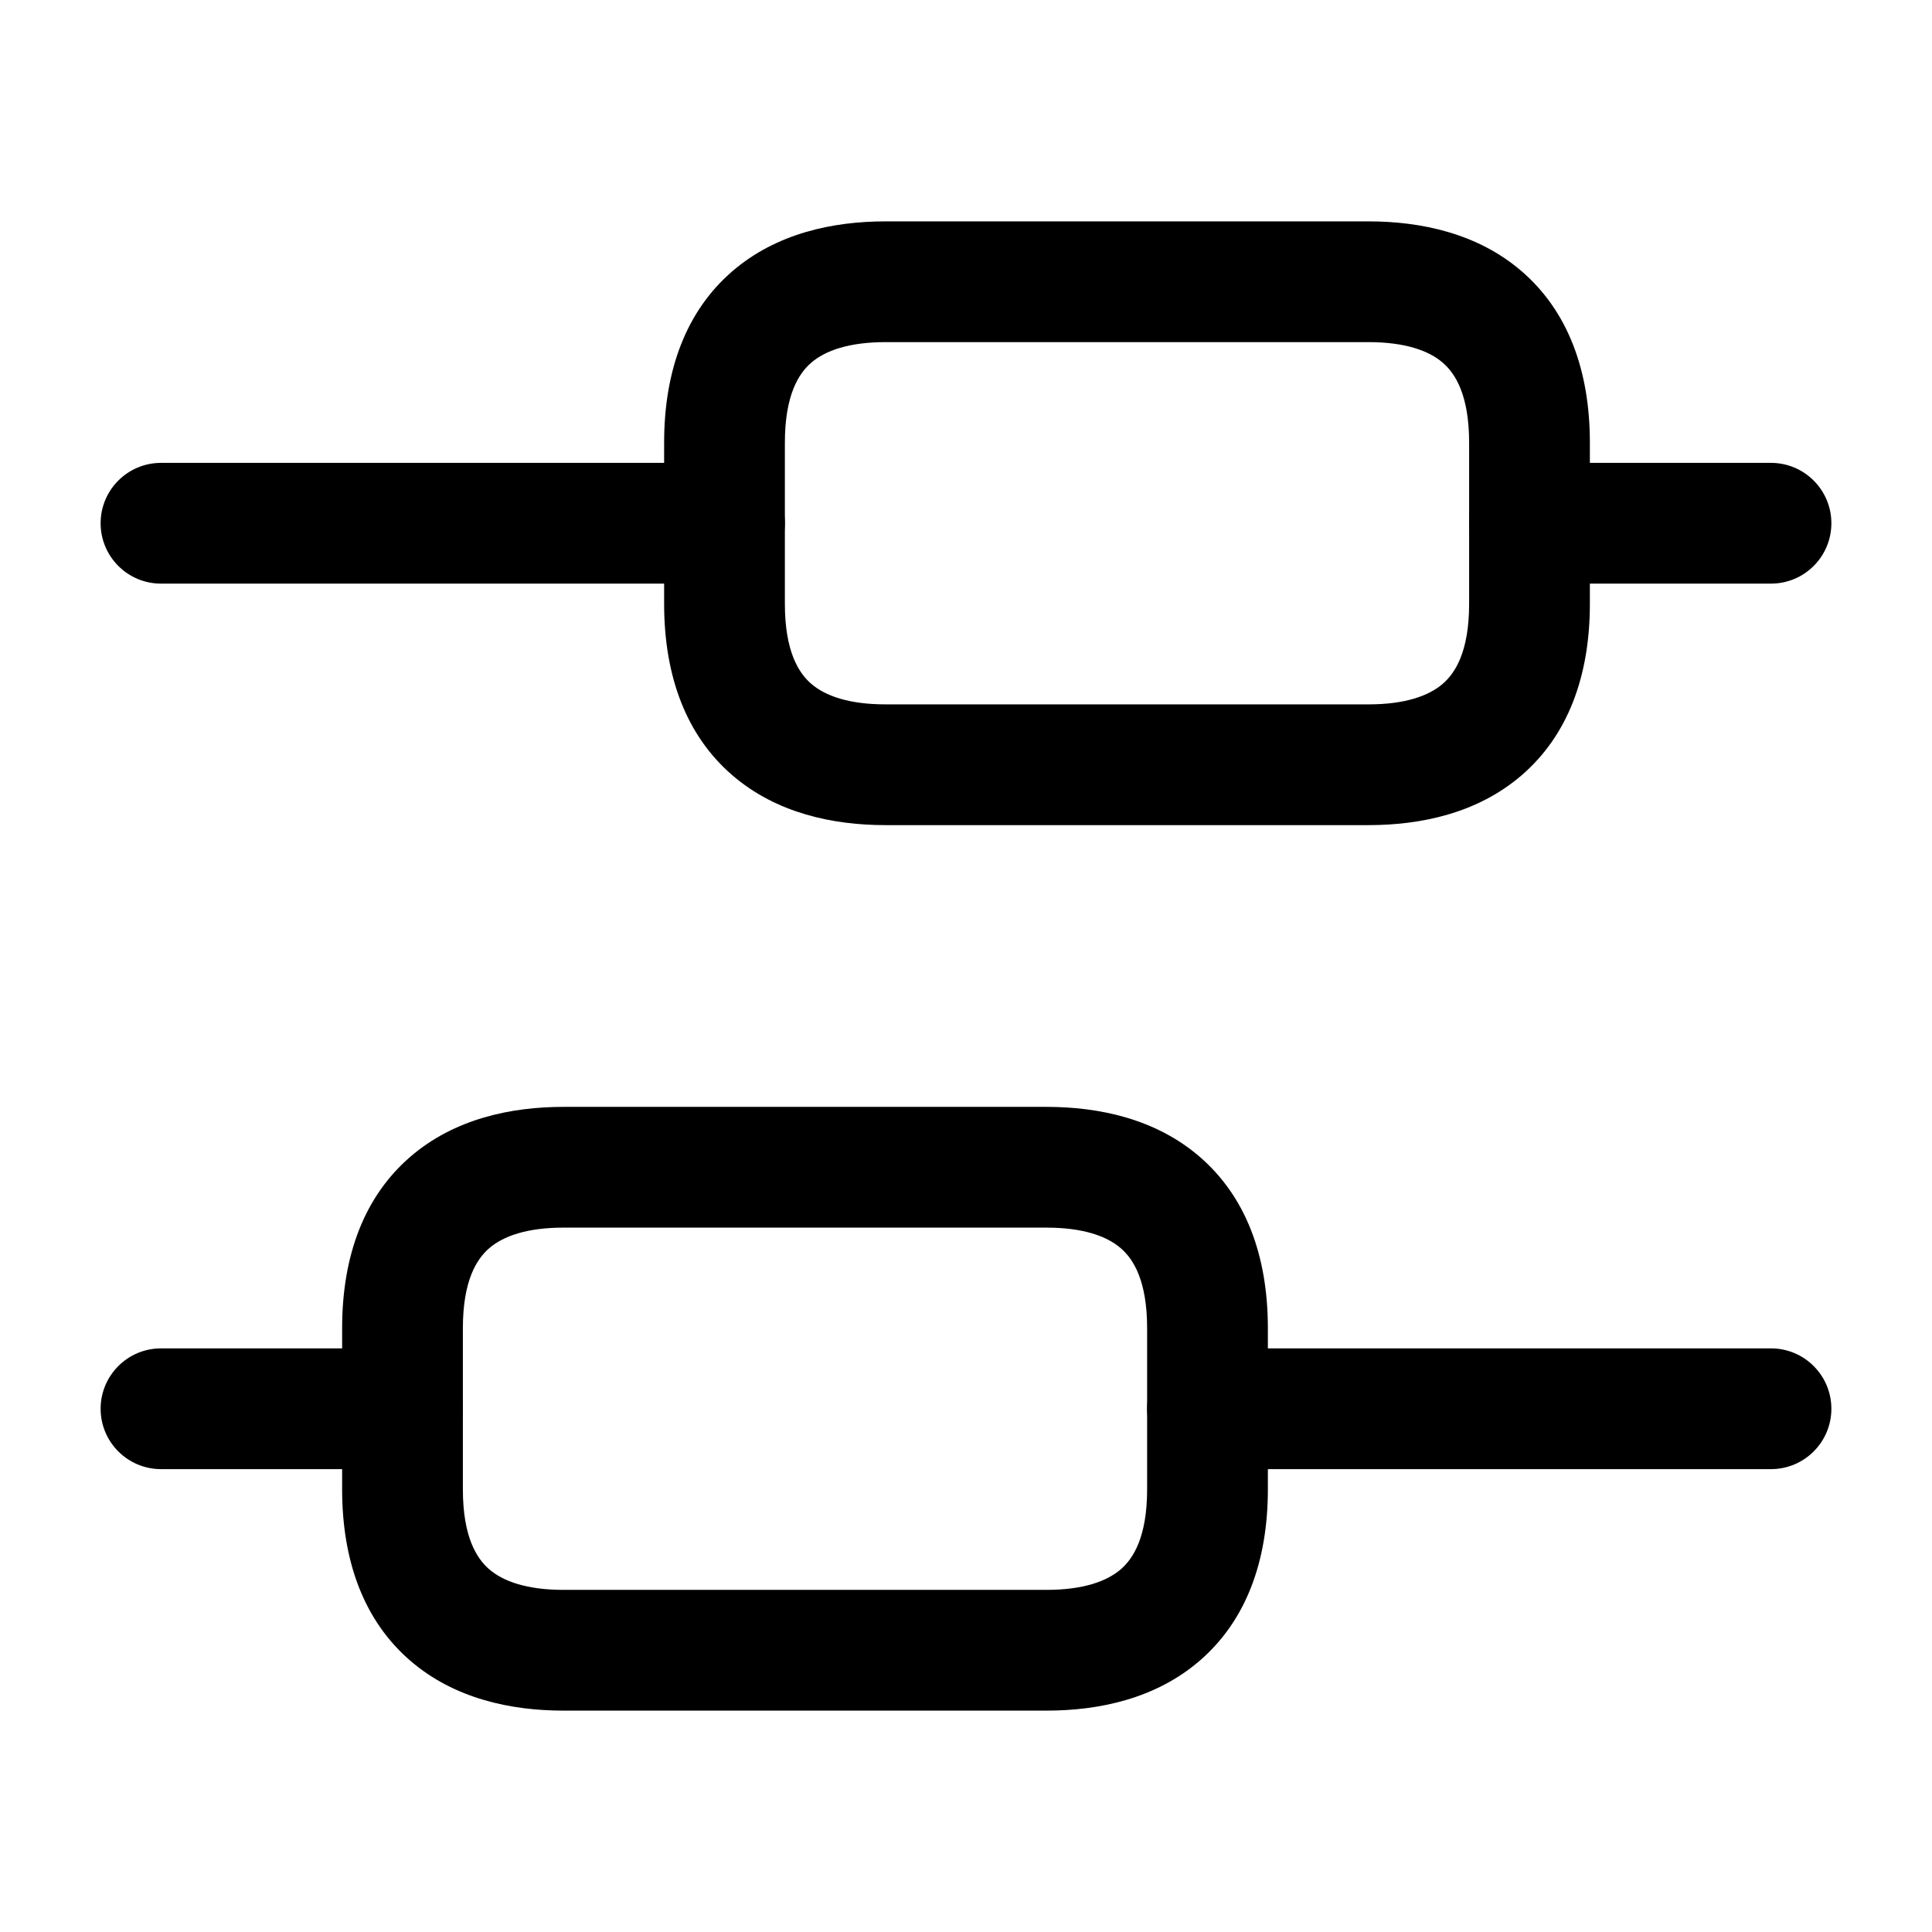 <svg width="24" height="24" viewBox="0 0 24 24" fill="none" xmlns="http://www.w3.org/2000/svg">
<path fill-rule="evenodd" clip-rule="evenodd" d="M14.25 17.5C14.25 17.086 14.586 16.75 15 16.75H22C22.414 16.75 22.75 17.086 22.75 17.5C22.75 17.914 22.414 18.25 22 18.25H15C14.586 18.25 14.25 17.914 14.25 17.5Z" fill="currentColor"/>
<path fill-rule="evenodd" clip-rule="evenodd" d="M1.25 17.5C1.25 17.086 1.586 16.75 2 16.75H5C5.414 16.75 5.75 17.086 5.75 17.5C5.75 17.914 5.414 18.25 5 18.25H2C1.586 18.25 1.25 17.914 1.25 17.5Z" fill="currentColor"/>
<path fill-rule="evenodd" clip-rule="evenodd" d="M18.25 6.5C18.25 6.086 18.586 5.75 19 5.75H22C22.414 5.75 22.75 6.086 22.75 6.5C22.75 6.914 22.414 7.25 22 7.25H19C18.586 7.25 18.25 6.914 18.25 6.5Z" fill="currentColor"/>
<path fill-rule="evenodd" clip-rule="evenodd" d="M1.25 6.5C1.25 6.086 1.586 5.75 2 5.75H9C9.414 5.75 9.75 6.086 9.75 6.5C9.75 6.914 9.414 7.25 9 7.25H2C1.586 7.25 1.25 6.914 1.25 6.5Z" fill="currentColor"/>
<path fill-rule="evenodd" clip-rule="evenodd" d="M6.077 15.506C5.923 15.639 5.75 15.905 5.75 16.5V18.5C5.75 19.095 5.923 19.361 6.077 19.494C6.253 19.646 6.549 19.75 7 19.75H13C13.451 19.75 13.747 19.646 13.923 19.494C14.077 19.361 14.25 19.095 14.25 18.5V16.5C14.25 15.905 14.077 15.639 13.923 15.506C13.747 15.354 13.451 15.25 13 15.25H7C6.549 15.25 6.253 15.354 6.077 15.506ZM5.098 14.369C5.647 13.896 6.351 13.75 7 13.75H13C13.649 13.75 14.353 13.896 14.902 14.369C15.473 14.861 15.75 15.595 15.75 16.5V18.5C15.75 19.405 15.473 20.139 14.902 20.631C14.353 21.104 13.649 21.25 13 21.25H7C6.351 21.25 5.647 21.104 5.098 20.631C4.527 20.139 4.25 19.405 4.25 18.5V16.5C4.25 15.595 4.527 14.861 5.098 14.369Z" fill="currentColor"/>
<path fill-rule="evenodd" clip-rule="evenodd" d="M10.077 4.506C9.923 4.639 9.75 4.905 9.75 5.5V7.5C9.75 8.095 9.923 8.361 10.077 8.494C10.253 8.646 10.549 8.75 11 8.75H17C17.451 8.75 17.747 8.646 17.923 8.494C18.077 8.361 18.25 8.095 18.25 7.5V5.5C18.25 4.905 18.077 4.639 17.923 4.506C17.747 4.354 17.451 4.25 17 4.25H11C10.549 4.25 10.253 4.354 10.077 4.506ZM9.098 3.369C9.647 2.896 10.351 2.75 11 2.75H17C17.648 2.75 18.353 2.896 18.902 3.369C19.473 3.861 19.75 4.595 19.75 5.5V7.5C19.75 8.405 19.473 9.139 18.902 9.631C18.353 10.104 17.648 10.25 17 10.25H11C10.351 10.25 9.647 10.104 9.098 9.631C8.527 9.139 8.25 8.405 8.25 7.5V5.5C8.25 4.595 8.527 3.861 9.098 3.369Z" fill="currentColor"/>
</svg>
